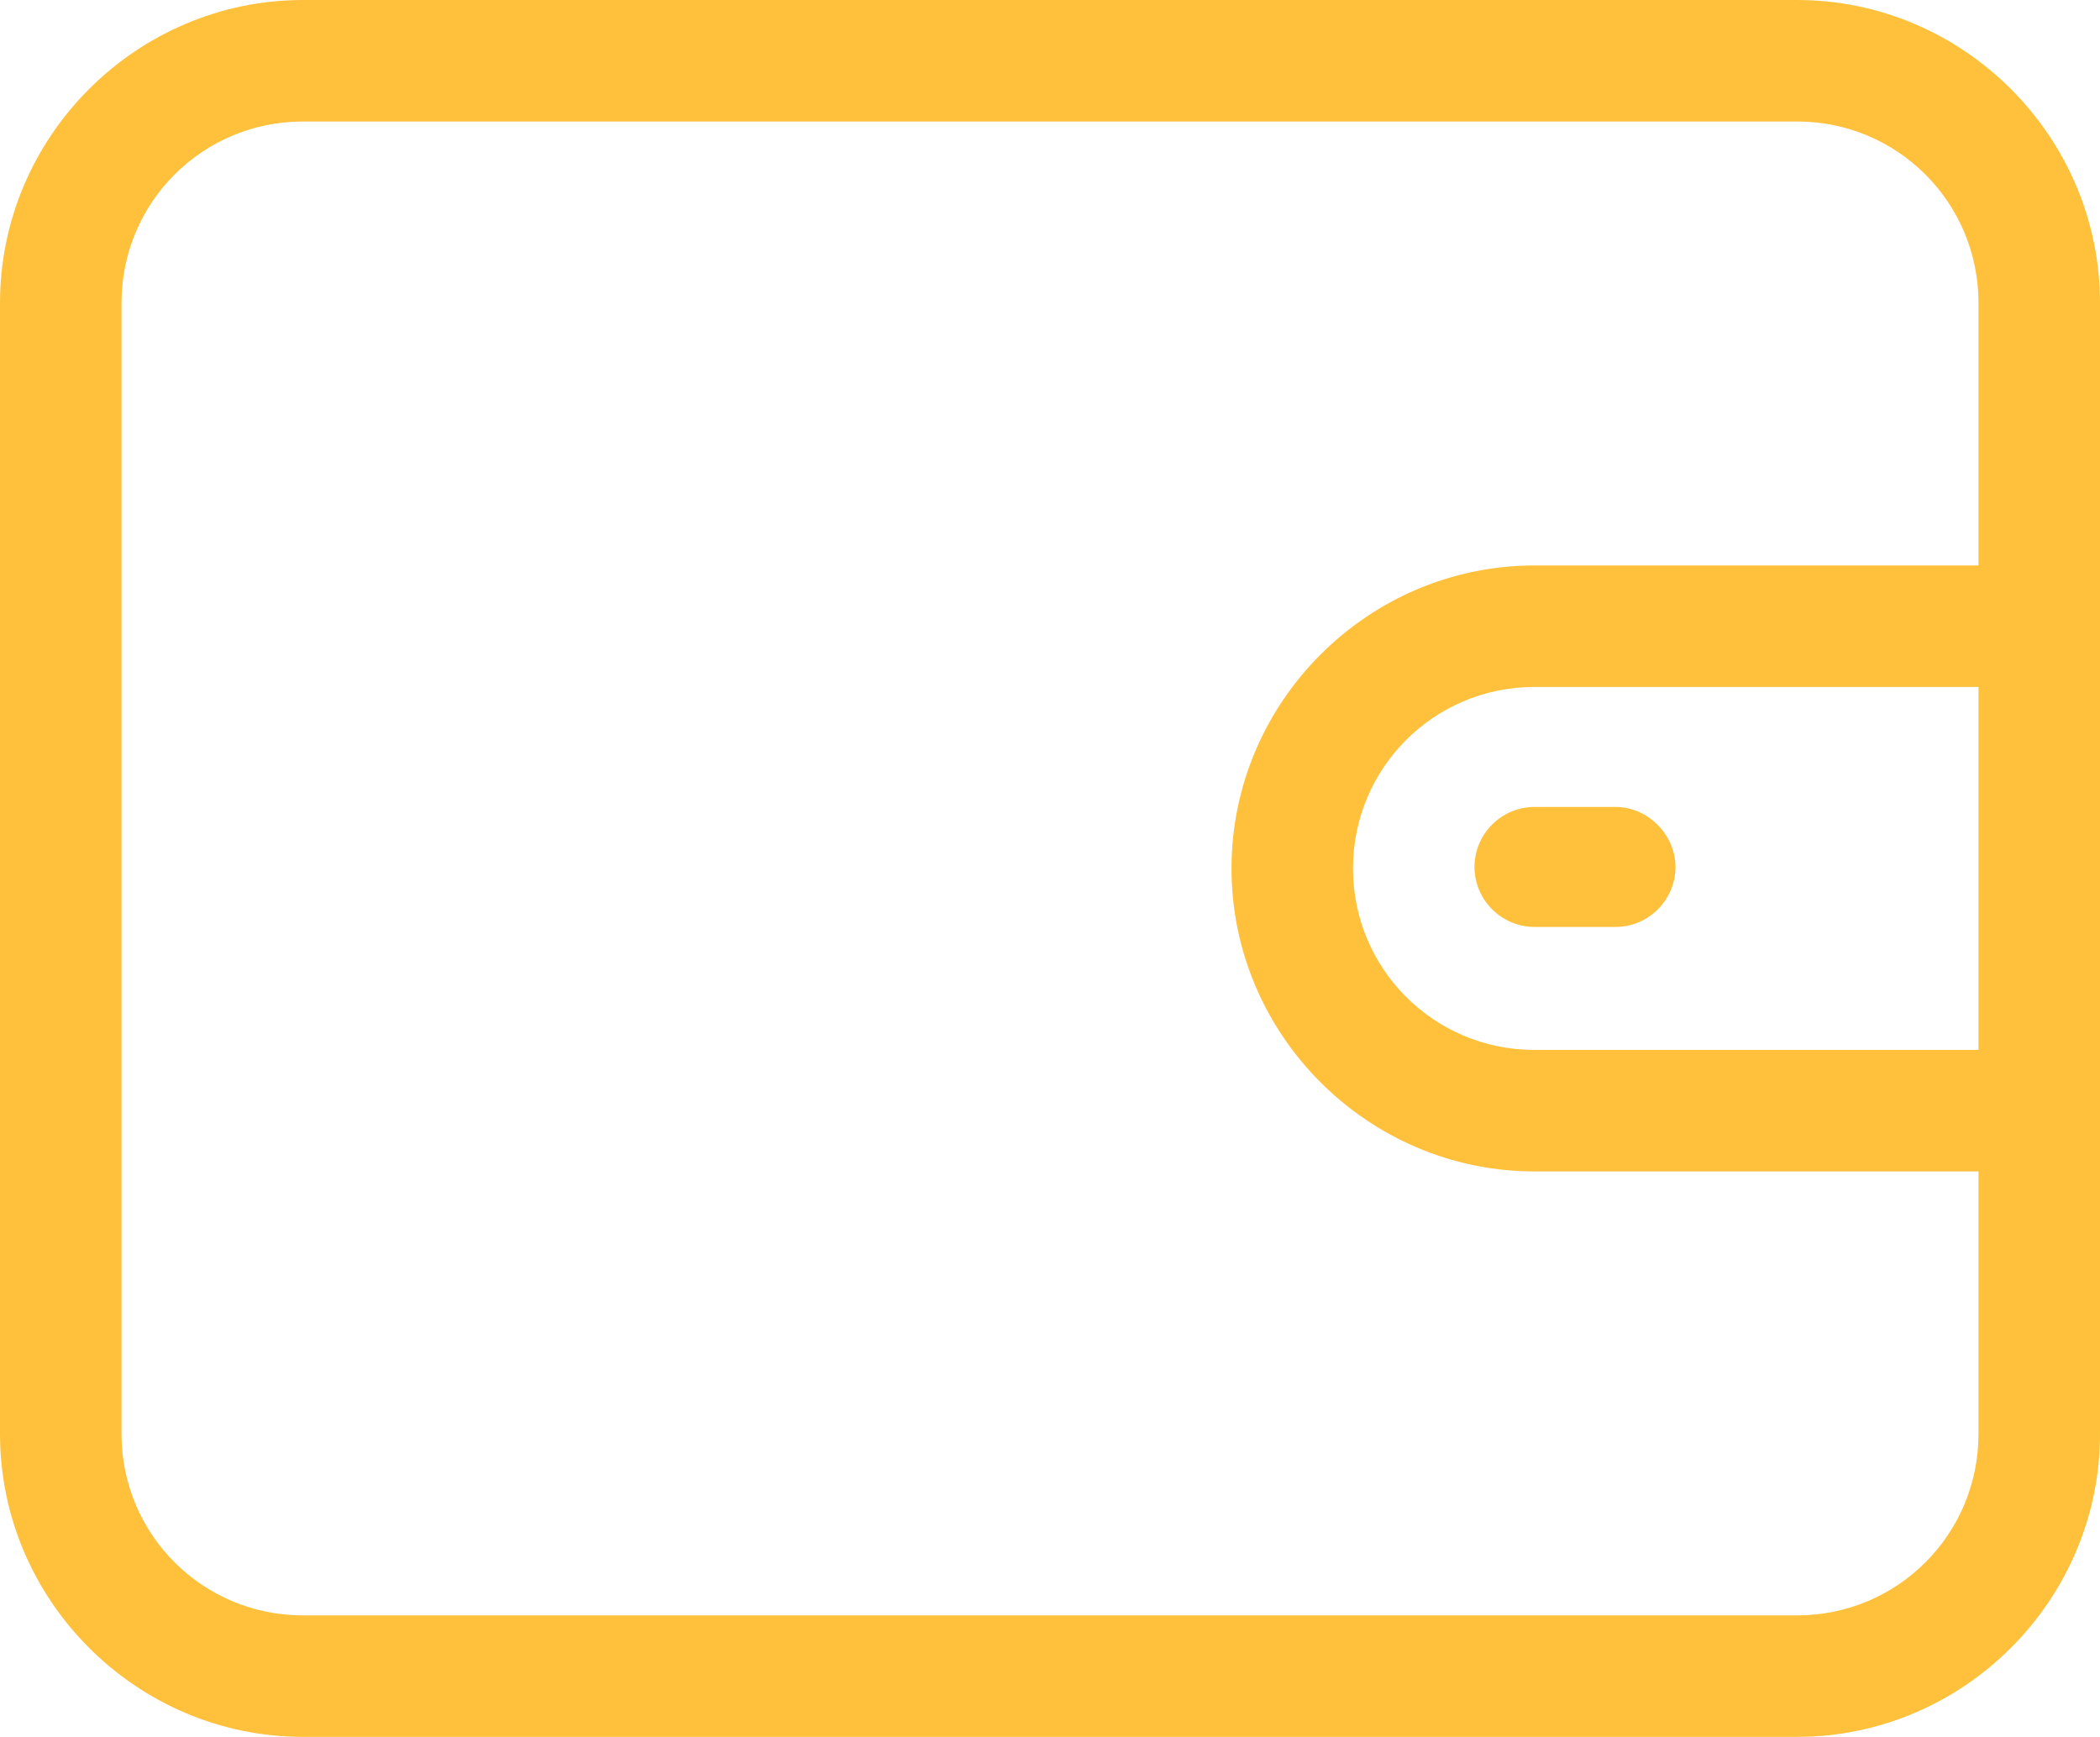 <?xml version="1.0" encoding="utf-8"?>
<!-- Generator: Adobe Illustrator 24.1.3, SVG Export Plug-In . SVG Version: 6.00 Build 0)  -->
<svg version="1.1" id="圖層_1" xmlns="http://www.w3.org/2000/svg" xmlns:xlink="http://www.w3.org/1999/xlink" x="0px" y="0px"
	 viewBox="0 0 14 11.58" style="enable-background:new 0 0 14 11.58;" xml:space="preserve">
<style type="text/css">
	.st0{fill:#ffc13c;}
	.st1{fill:#FFFFFF;}
</style>
<g>
	<g>
		<g>
			<path class="st0" d="M11.98,0H2.02C0.91,0,0,0.91,0,2.02v7.54c0,1.11,0.91,2.02,2.02,2.02h9.96c1.11,0,2.02-0.91,2.02-2.02V2.02
				C14,0.91,13.09,0,11.98,0z M13.19,7h-2.96C9.56,7,9.02,6.46,9.02,5.79s0.54-1.21,1.21-1.21h2.96L13.19,7L13.19,7z M13.19,3.77
				h-2.96c-1.11,0-2.02,0.91-2.02,2.02s0.91,2.02,2.02,2.02h2.96v1.75c0,0.67-0.54,1.21-1.21,1.21H2.02c-0.67,0-1.21-0.54-1.21-1.21
				V2.02c0-0.67,0.54-1.21,1.21-1.21h9.96c0.67,0,1.21,0.54,1.21,1.21V3.77L13.19,3.77z"/>
		</g>
	</g>
	<g>
		<g>
			<path class="st0" d="M10.77,5.38h-0.54c-0.22,0-0.4,0.18-0.4,0.4c0,0.22,0.18,0.4,0.4,0.4h0.54c0.22,0,0.4-0.18,0.4-0.4
				C11.17,5.57,10.99,5.38,10.77,5.38z"/>
		</g>
	</g>
</g>
</svg>
